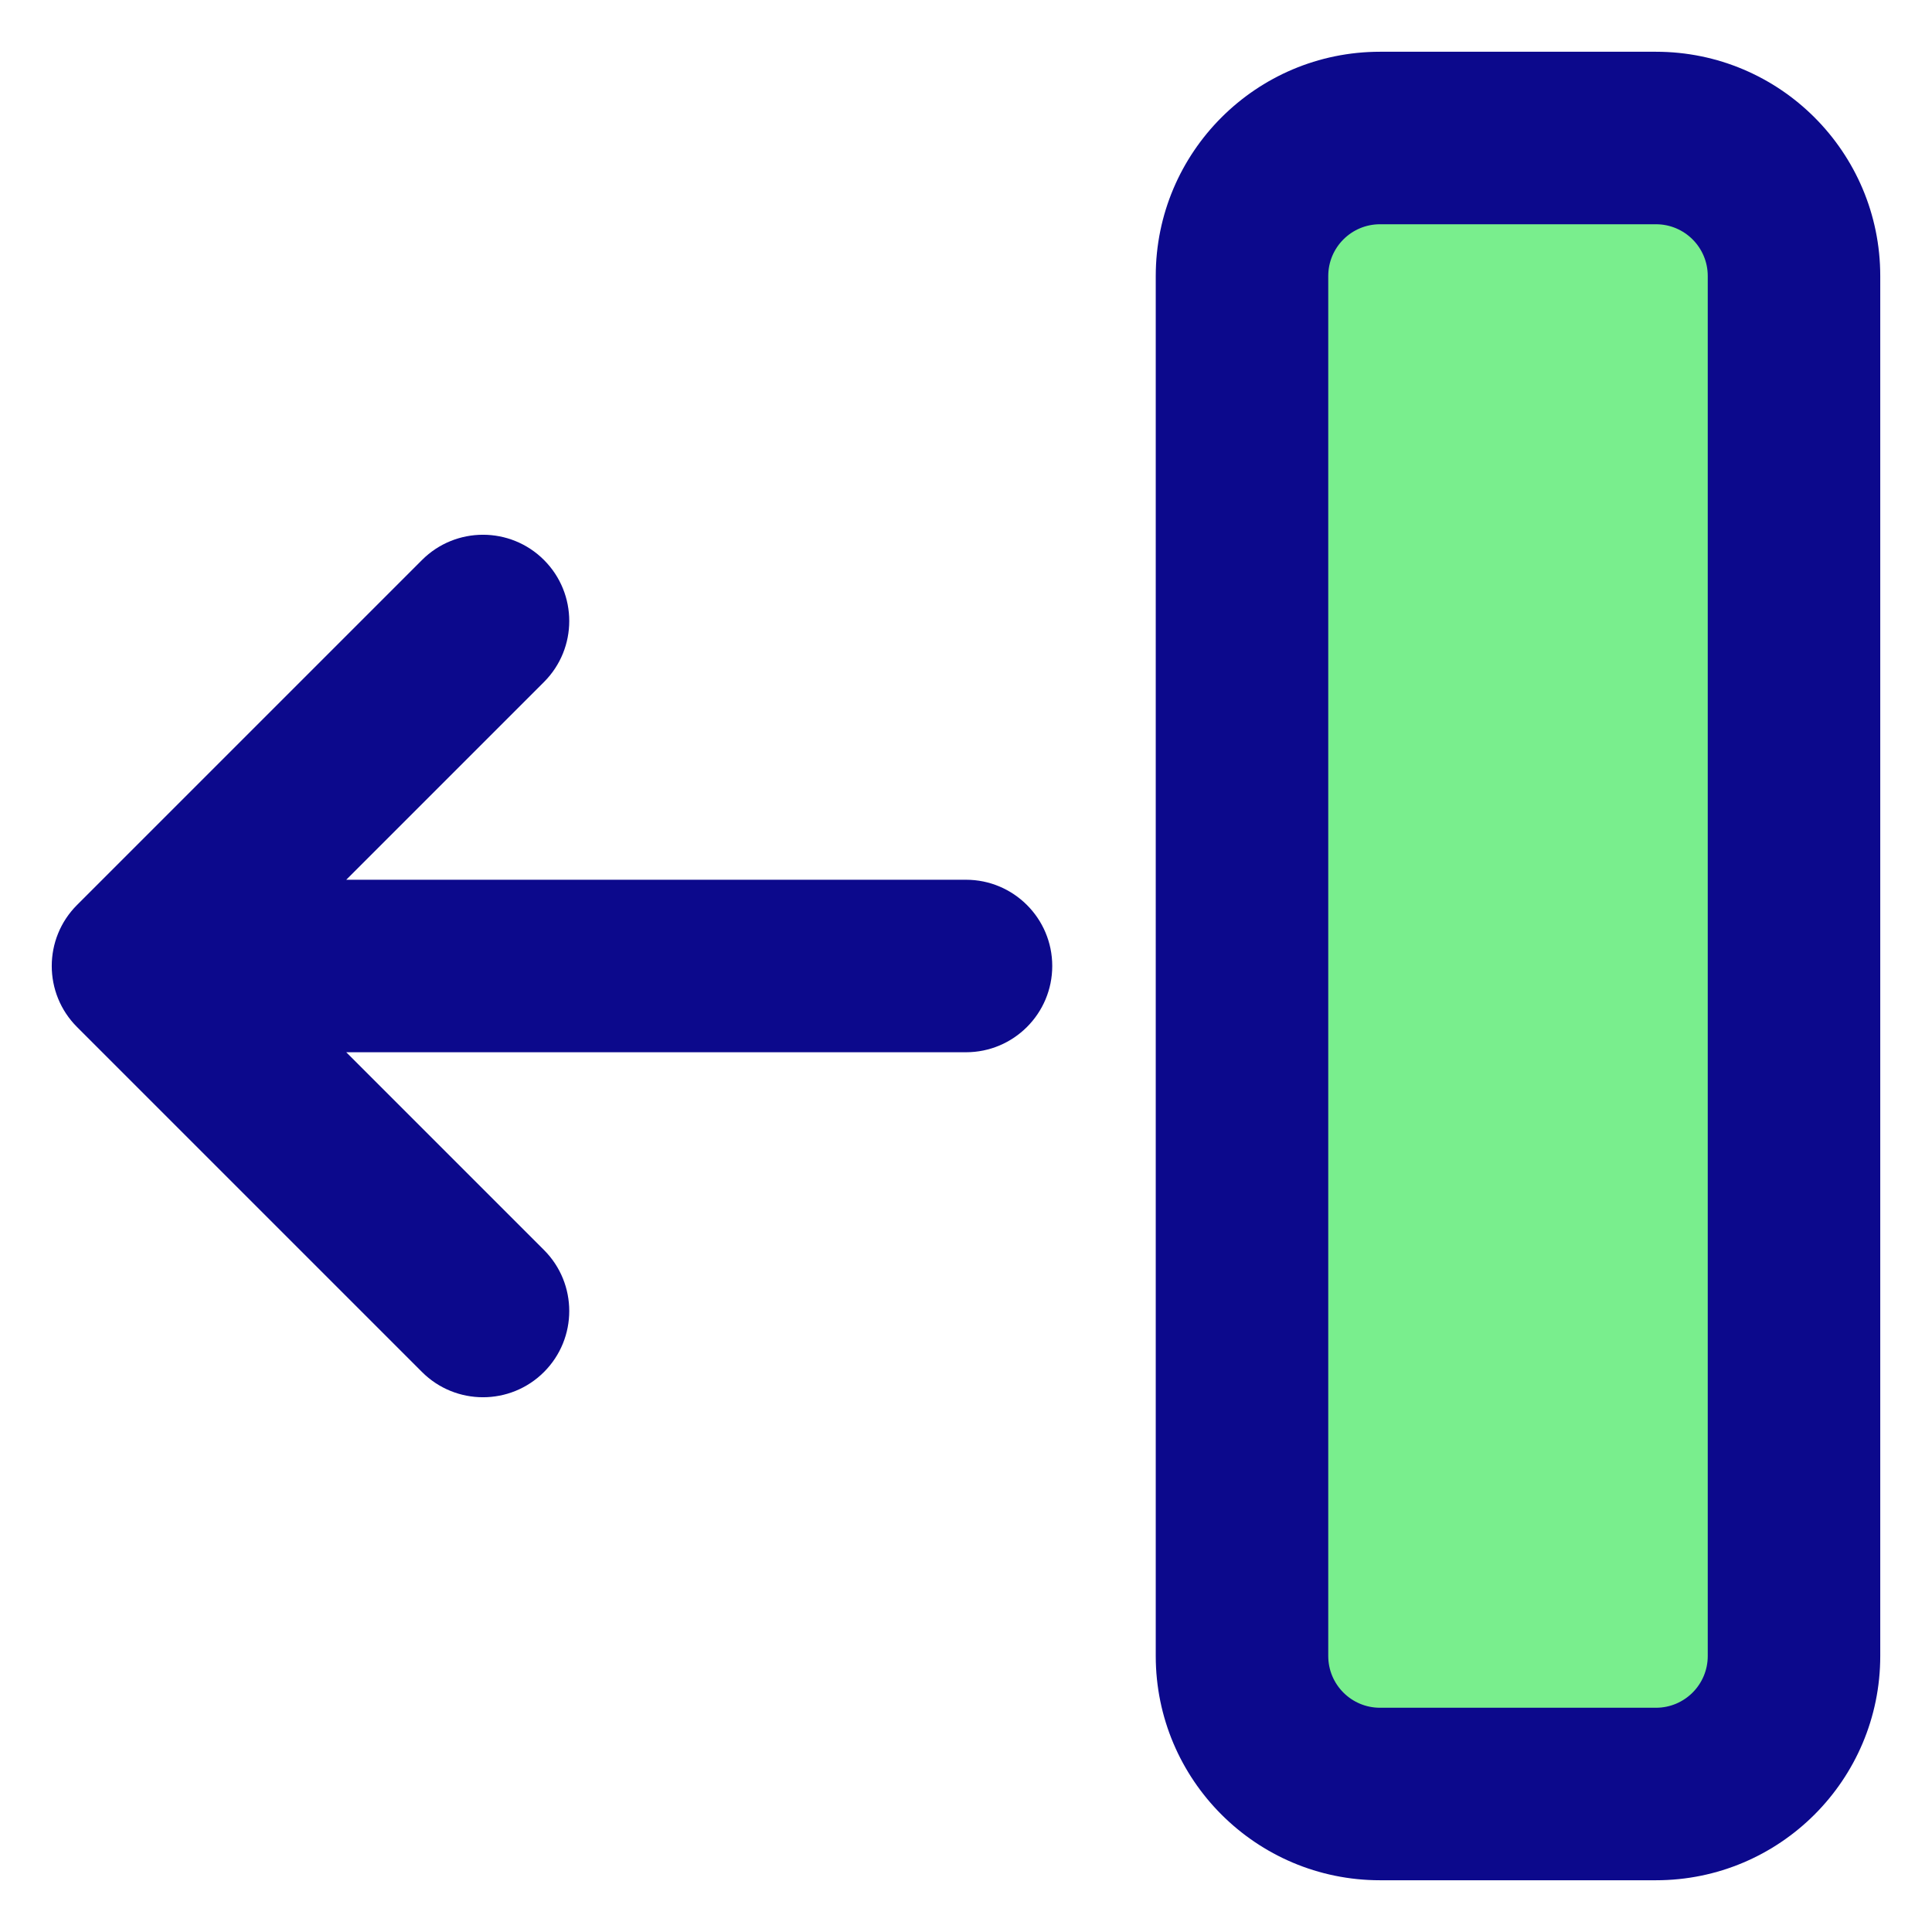 <svg xmlns="http://www.w3.org/2000/svg" fill="none" viewBox="0 0 14 14">
  <g>
    <path fill="#79ee8d" d="M10 1h2c0.552 0 1 0.448 1 1v10c0 0.552 -0.448 1 -1 1h-2c-0.552 0 -1 -0.448 -1 -1V2c0 -0.552 0.448 -1 1 -1Z" stroke-width="1" />
    <path fill="#0c098c" fill-rule="evenodd" d="M12 0.375c0.897 0 1.625 0.728 1.625 1.625v10c0 0.897 -0.728 1.625 -1.625 1.625h-2c-0.897 0 -1.625 -0.728 -1.625 -1.625V2c0 -0.897 0.728 -1.625 1.625 -1.625h2ZM12.375 2c0 -0.207 -0.168 -0.375 -0.375 -0.375h-2c-0.207 0 -0.375 0.168 -0.375 0.375v10c0 0.207 0.168 0.375 0.375 0.375h2c0.207 0 0.375 -0.168 0.375 -0.375V2ZM3.942 4.058c-0.244 -0.244 -0.64 -0.244 -0.884 0l-2.5 2.5c-0.244 0.244 -0.244 0.64 0 0.884l2.5 2.5c0.244 0.244 0.64 0.244 0.884 0 0.244 -0.244 0.244 -0.64 0 -0.884L2.509 7.625H7c0.345 0 0.625 -0.28 0.625 -0.625S7.345 6.375 7 6.375H2.509l1.433 -1.433c0.244 -0.244 0.244 -0.64 0 -0.884Z" clip-rule="evenodd" stroke-width="1" />
  </g>
</svg>